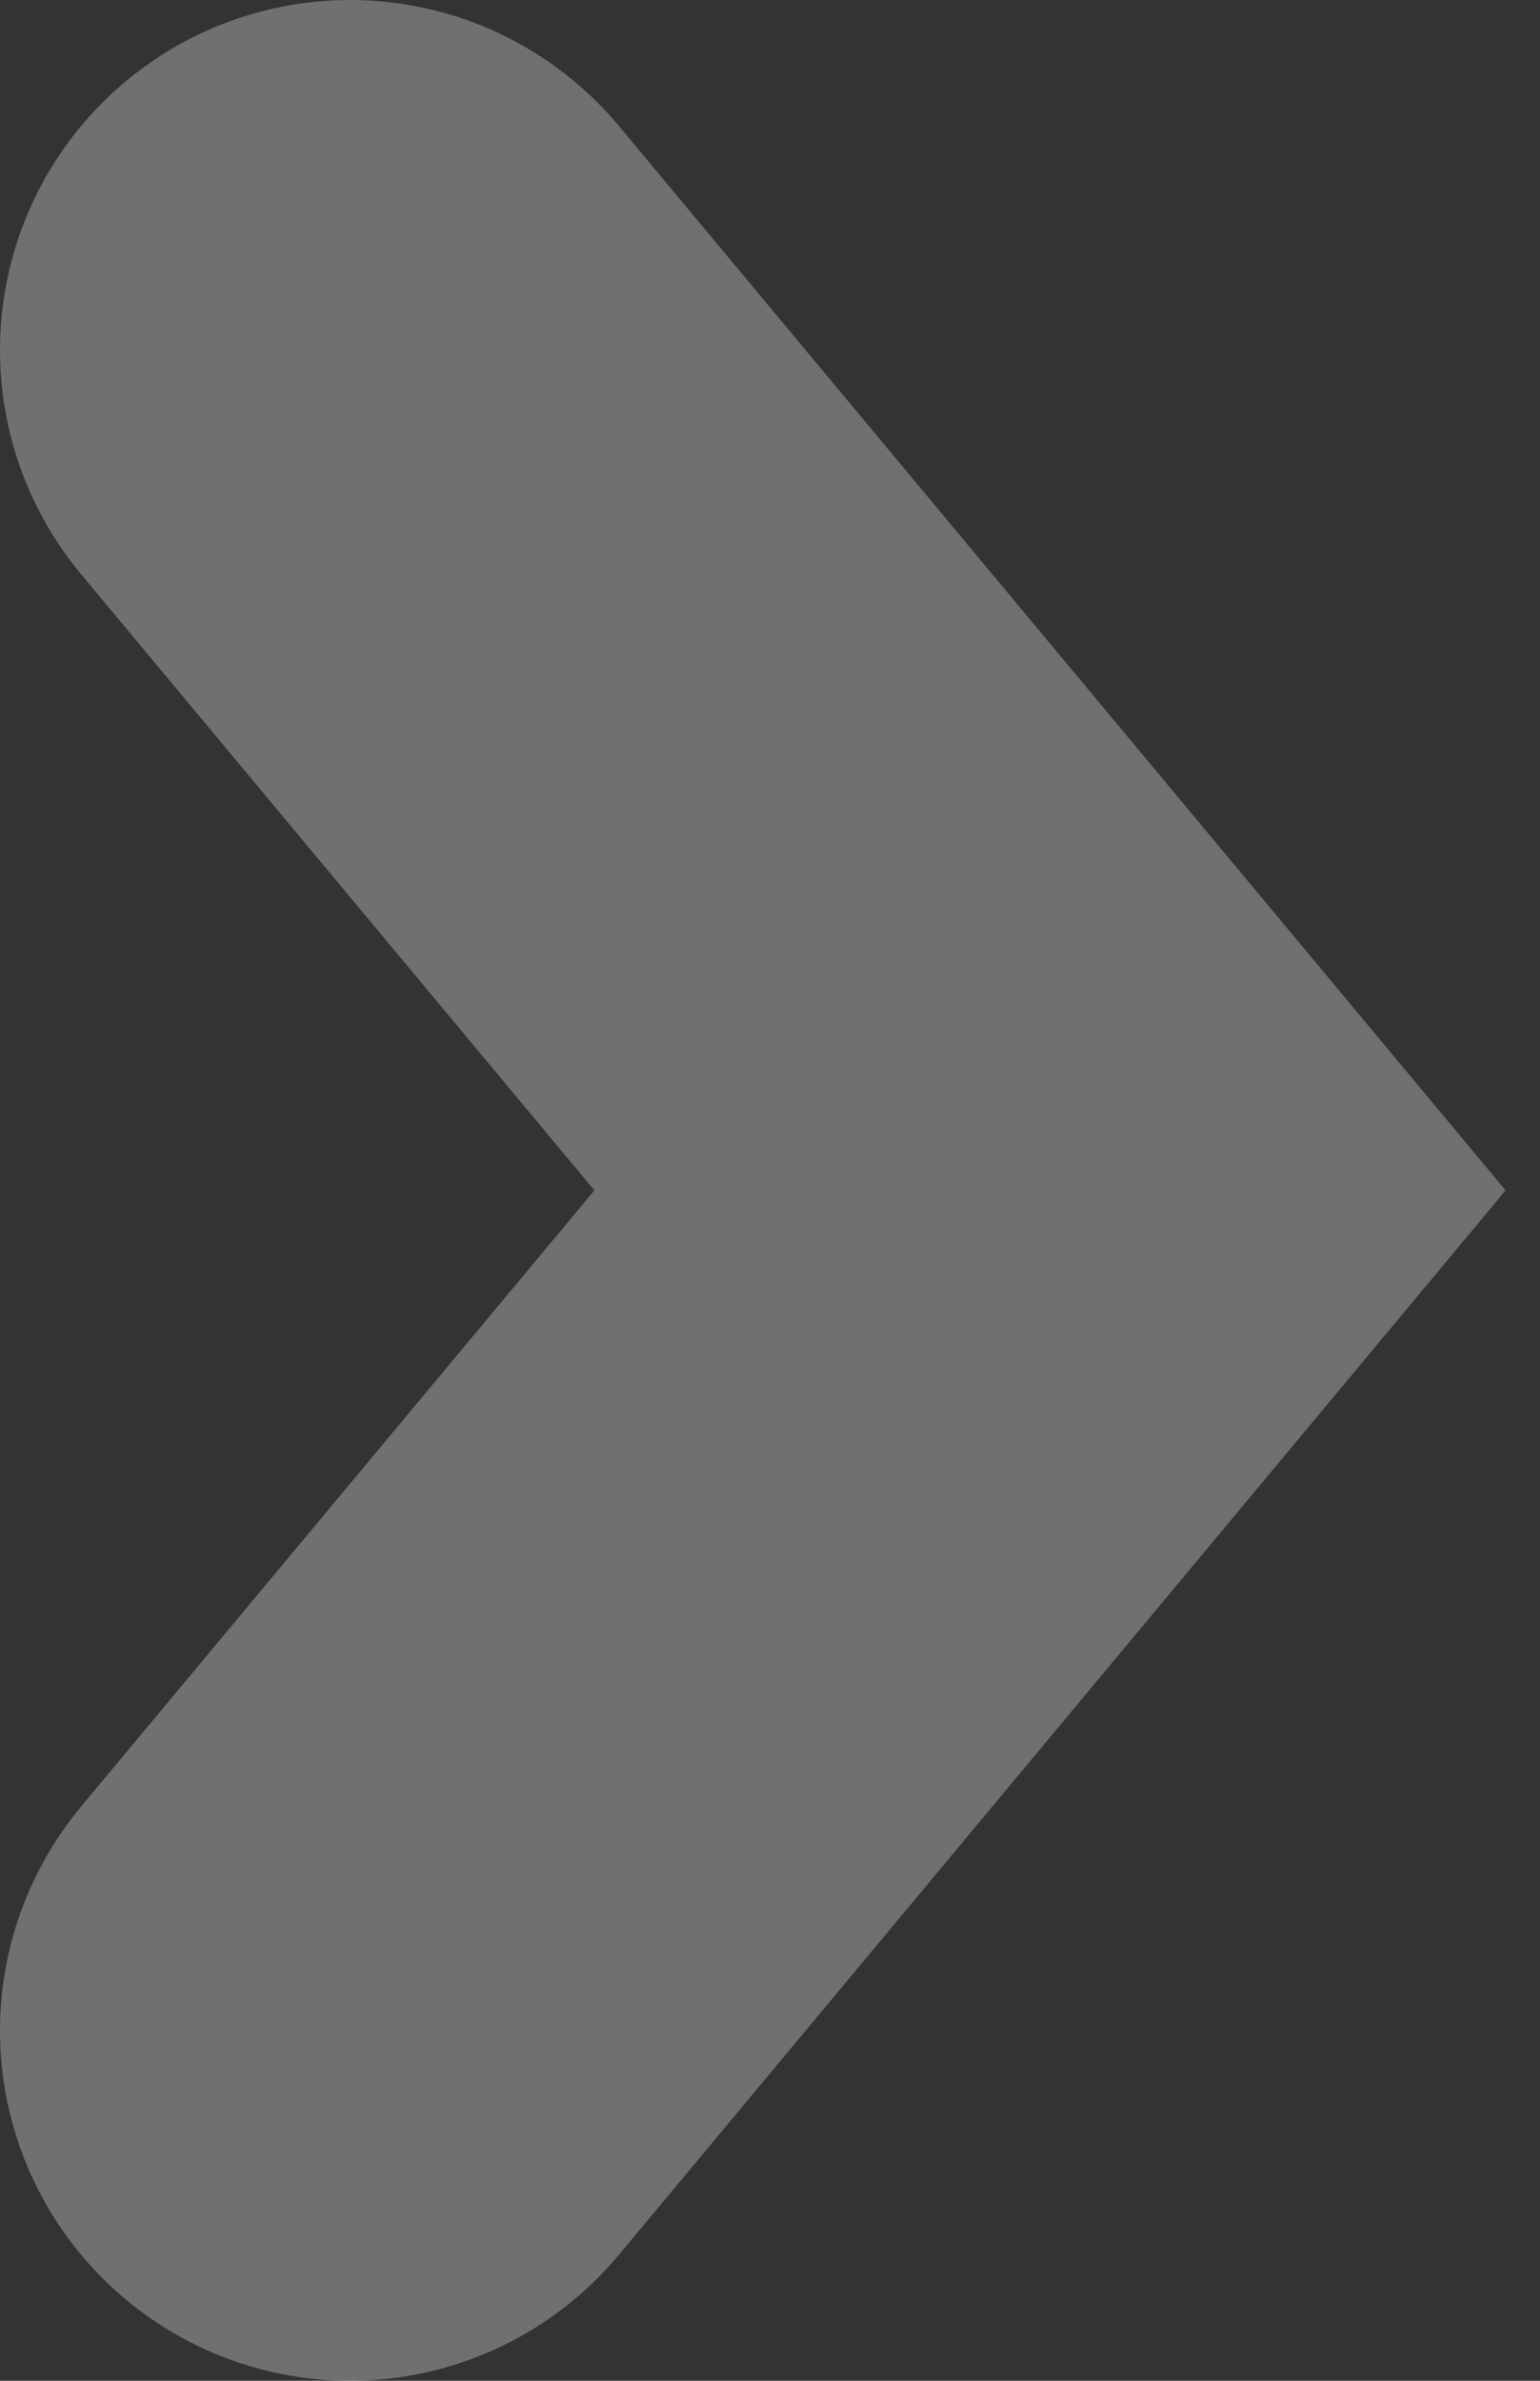 <svg width="22" height="34" viewBox="0 0 22 34" fill="none" xmlns="http://www.w3.org/2000/svg">
<rect x="0" y="0" width="22" height="34" fill="#333333" stroke="none"/>
<path opacity="0.3" d="M5 29L15 17L5 5" stroke="white" stroke-width="10" stroke-linecap="round"/>
</svg>
